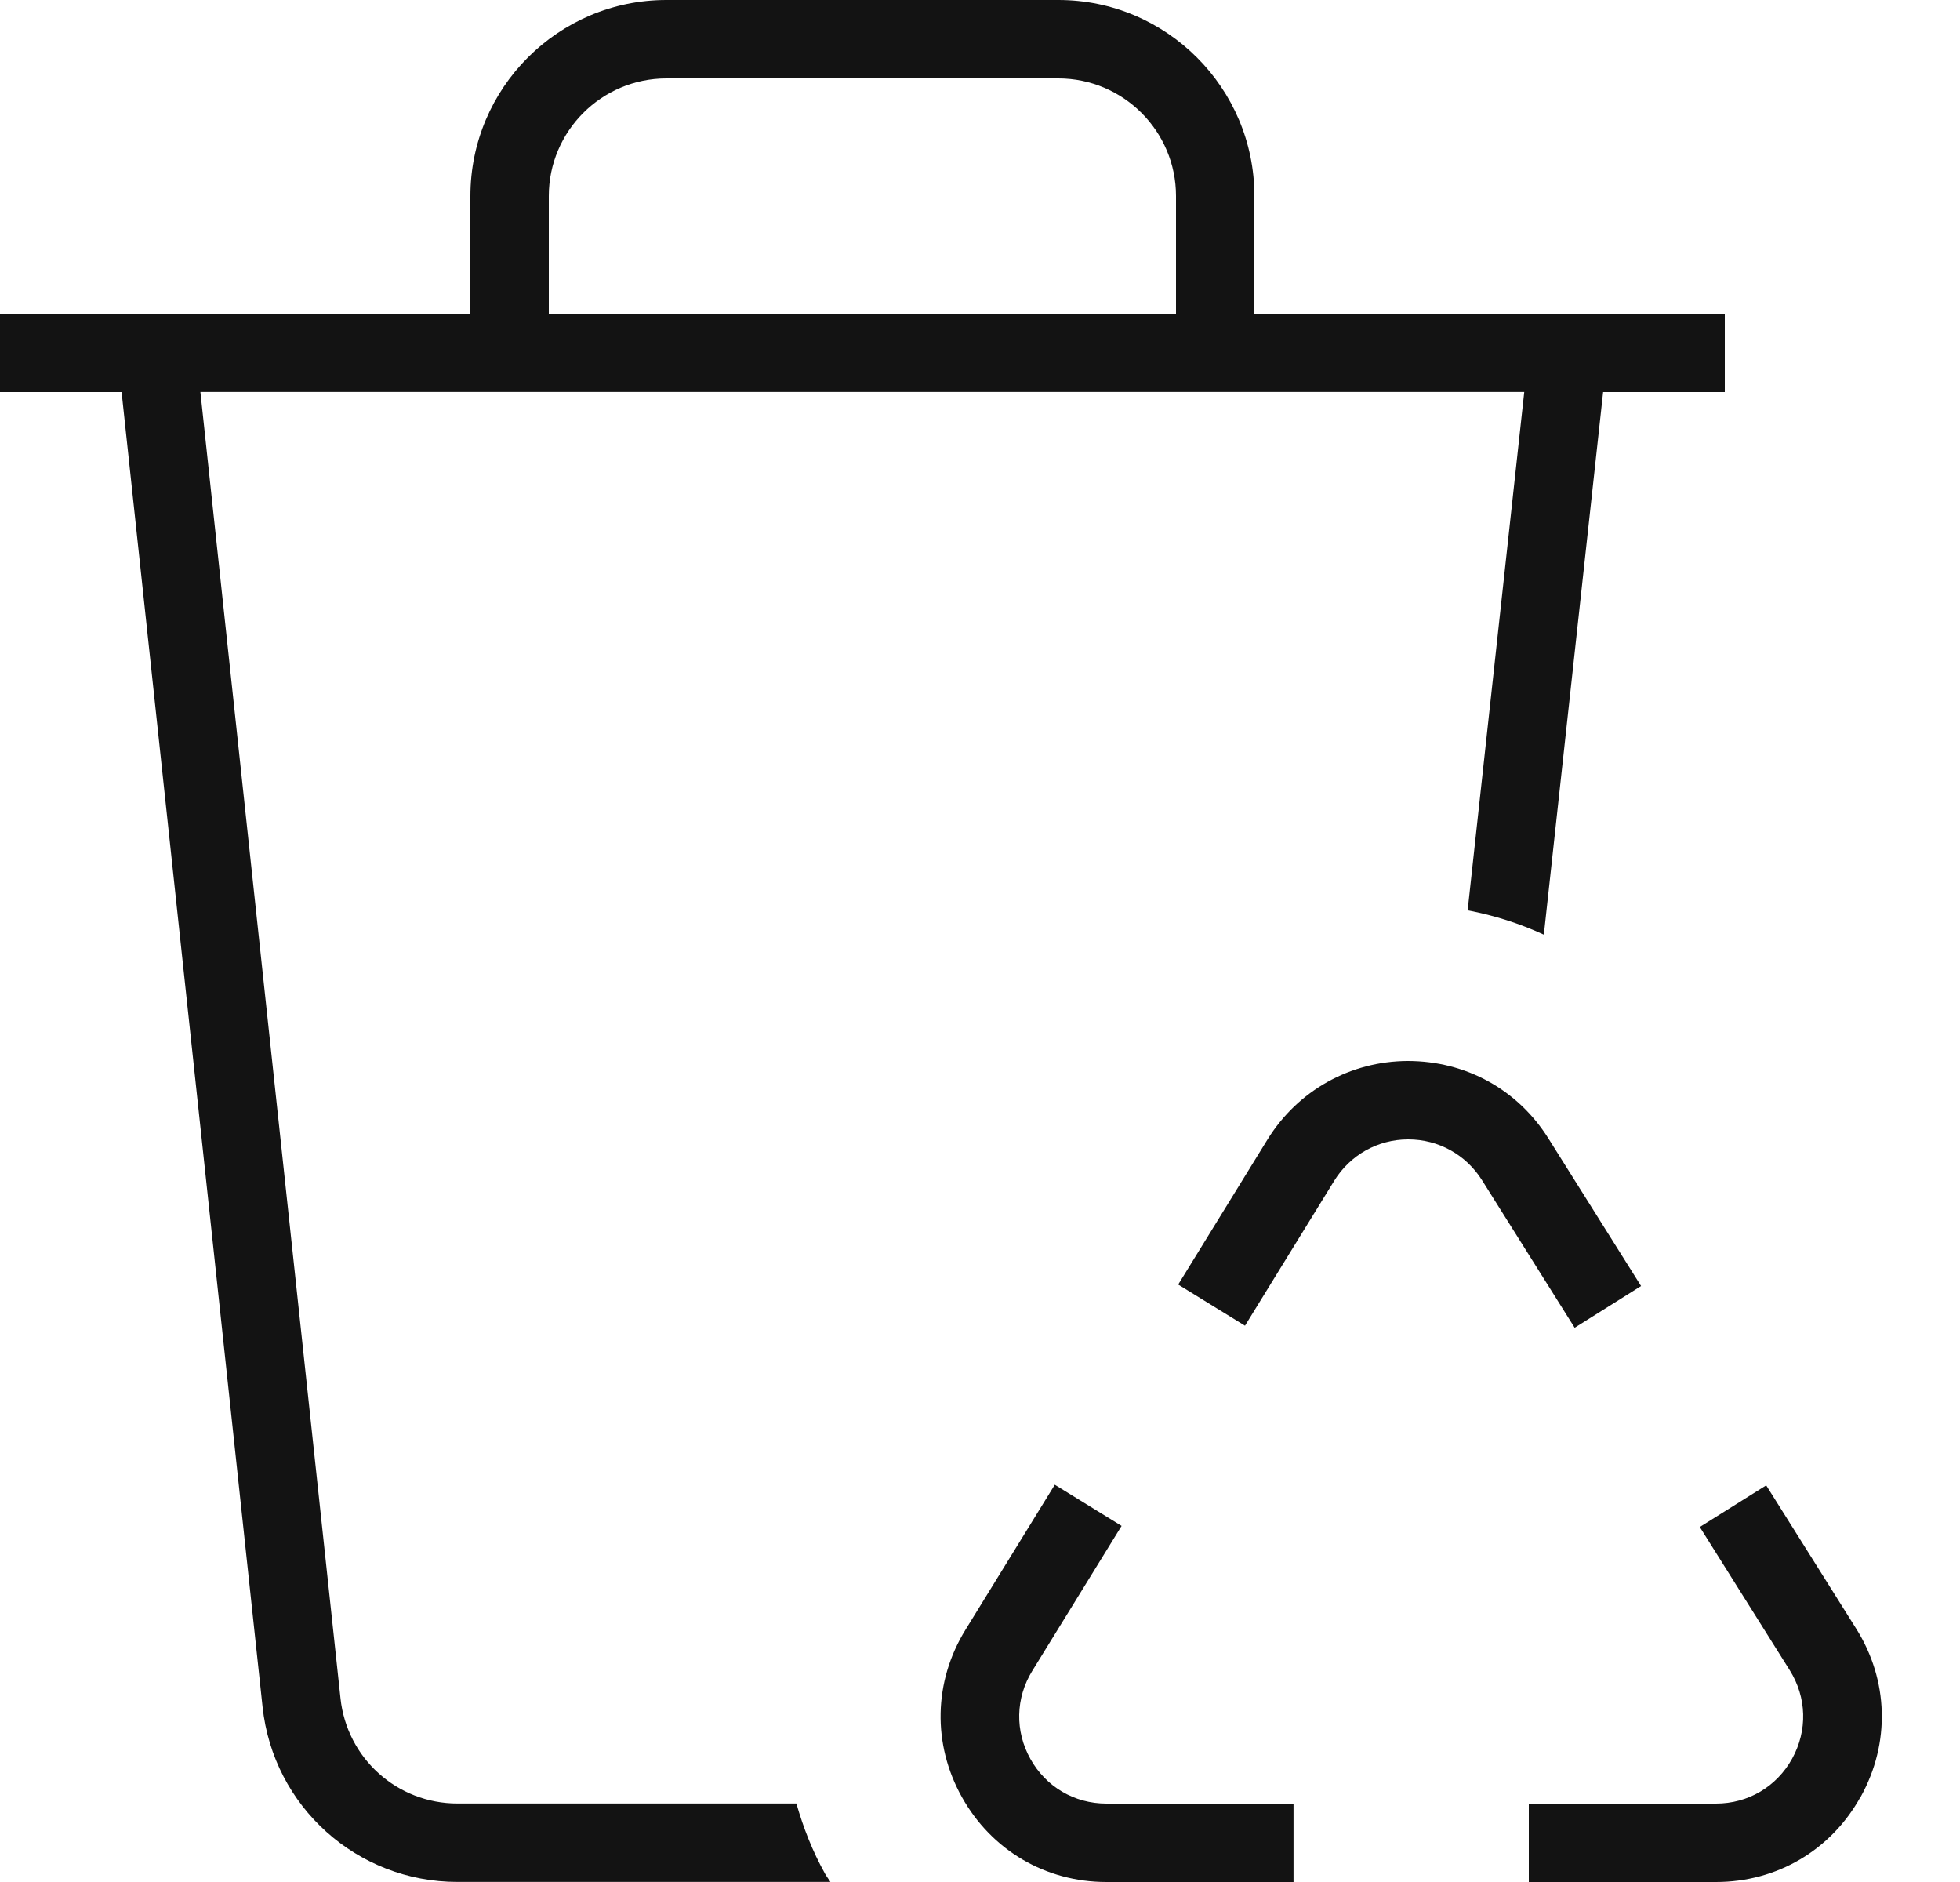 <svg width="50" height="48" viewBox="0 0 50 48" fill="none" xmlns="http://www.w3.org/2000/svg" xmlns:xlink="http://www.w3.org/1999/xlink">
<path d="M47.468,45.82C46.714,47.186 45.334,48 43.774,48L39,48L39,46L43.774,46C44.594,46 45.32,45.572 45.718,44.854C46.114,44.136 46.092,43.294 45.656,42.598L43.362,38.946L45.056,37.884L47.35,41.536C48.18,42.854 48.224,44.458 47.47,45.822L47.468,45.82ZM41.864,32.8L39.5,29.036C38.72,27.794 37.404,27.06 35.91,27.06C34.442,27.066 33.104,27.816 32.332,29.066L30.056,32.762L31.76,33.812L34.036,30.116C34.442,29.458 35.146,29.062 35.918,29.06L35.926,29.06C36.694,29.06 37.396,29.448 37.806,30.1L40.17,33.864L41.864,32.8ZM26.286,44.862C25.888,44.15 25.906,43.308 26.334,42.614L28.612,38.918L26.908,37.868L24.63,41.566C23.816,42.886 23.782,44.484 24.54,45.838C25.298,47.192 26.674,48 28.224,48L32.998,48L32.998,46L28.224,46C27.408,46 26.682,45.572 26.286,44.862ZM21.048,47.79C21.09,47.864 21.14,47.928 21.184,47.998L11.67,47.998C9.108,47.998 6.97,46.078 6.698,43.532L3.102,10L0,10L0,8L12,8L12,5C12,2.242 14.244,0 17,0L27,0C29.756,0 32,2.242 32,5L32,8L44,8L44,10L40.896,10L39.384,23.838C38.768,23.554 38.118,23.346 37.44,23.218L38.884,9.998L5.112,9.998L8.686,43.316C8.85,44.846 10.132,45.998 11.67,45.998L20.316,45.998C20.492,46.61 20.724,47.212 21.048,47.79ZM14,8L30,8L30,5C30,3.346 28.654,2 27,2L17,2C15.346,2 14,3.346 14,5L14,8Z" fill="#131313"/>
</svg>
